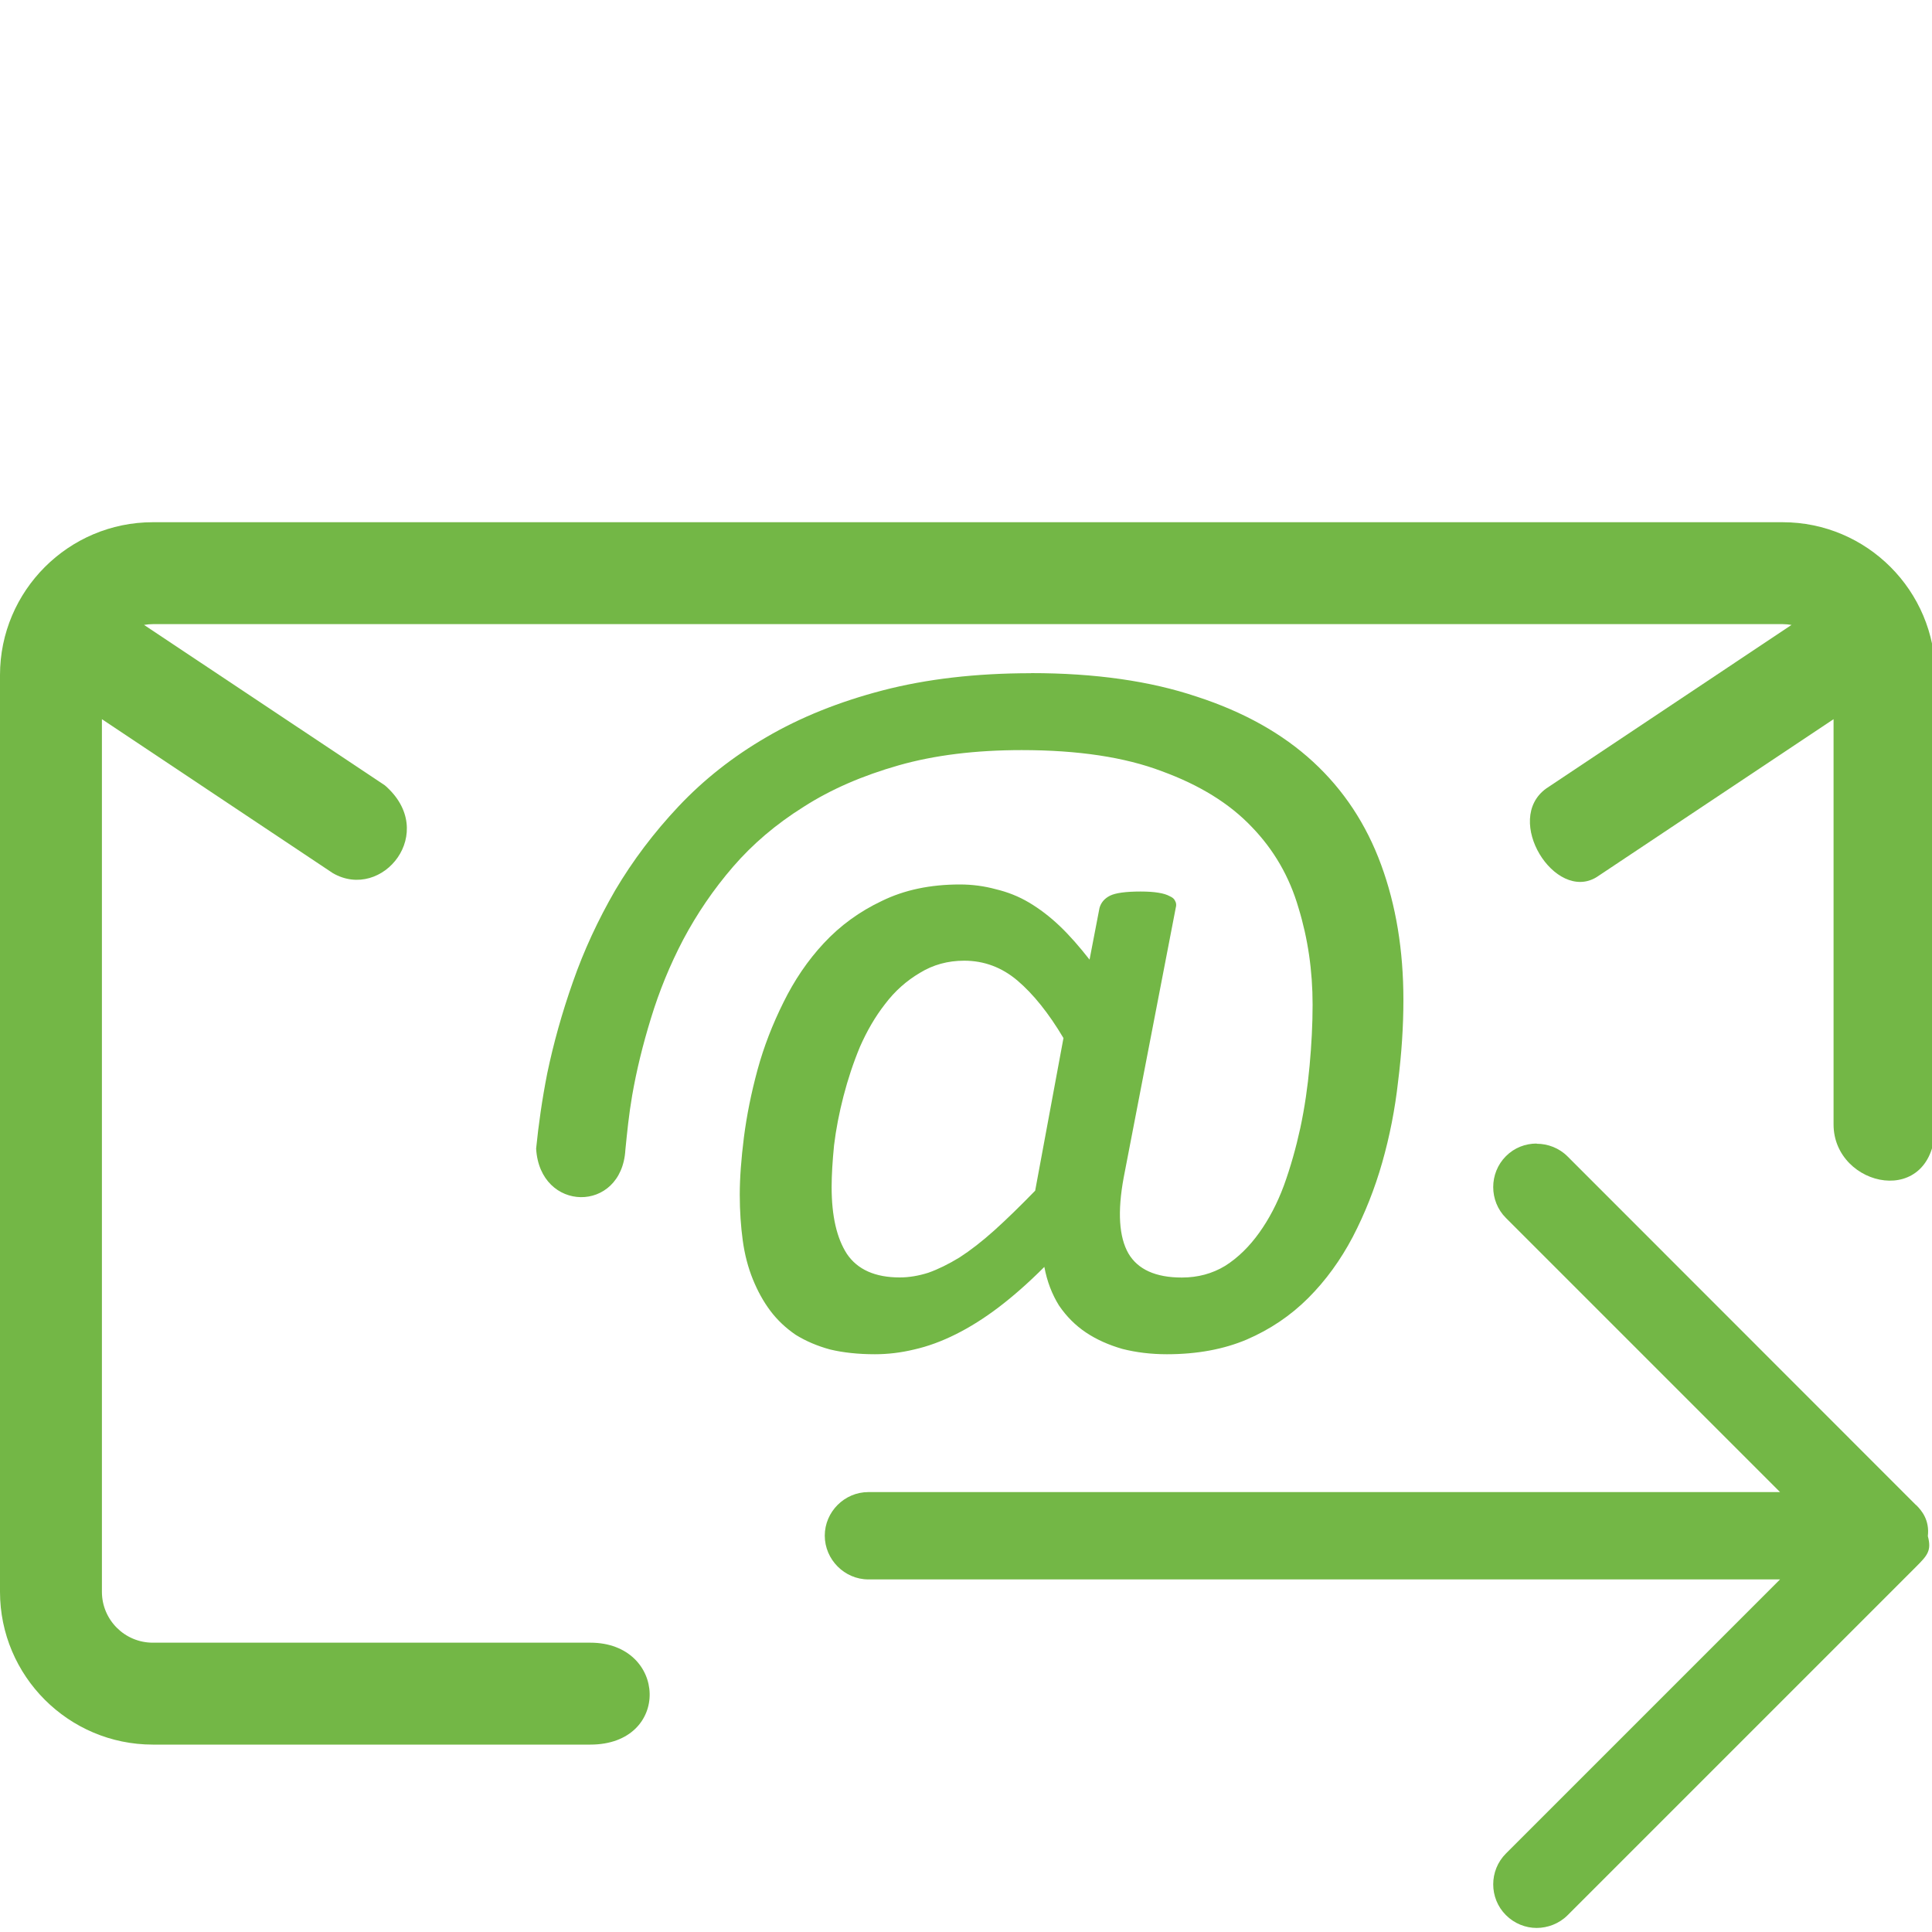 <!-- Generated by IcoMoon.io -->
<svg version="1.1" xmlns="http://www.w3.org/2000/svg" width="20" height="20" viewBox="0 0 20 20">
<title>email-forward</title>
<path fill="#73b746" d="M1.582 5.406c-0.872 0-1.582 0.71-1.582 1.582v9.49c0 0.872 0.71 1.582 1.582 1.582h4.529c0.84 0 0.798-1.055 0-1.055h-4.529c-0.291 0-0.527-0.236-0.527-0.527v-9.033l2.391 1.594c0.512 0.295 1.099-0.426 0.537-0.91l-2.492-1.66c0.030-0.005 0.060-0.008 0.092-0.008h16.871c0.032 0 0.061 0.003 0.092 0.008l-2.539 1.693c-0.45 0.323 0.091 1.182 0.521 0.918l2.453-1.635v4.195c0 0.658 1.053 0.886 1.053 0v-4.652c0-0.872-0.708-1.582-1.58-1.582z"></path>
<path fill="#73b746" d="M10.674 6.969c-0.571 0-1.084 0.060-1.537 0.178-0.449 0.117-0.851 0.278-1.203 0.484-0.348 0.202-0.651 0.442-0.91 0.717-0.255 0.271-0.474 0.561-0.656 0.869-0.178 0.308-0.324 0.623-0.437 0.947-0.113 0.32-0.201 0.636-0.266 0.947-0.054 0.274-0.090 0.531-0.115 0.779 0.038 0.663 0.886 0.674 0.924 0.012 0.018-0.181 0.036-0.363 0.070-0.561 0.045-0.259 0.11-0.526 0.195-0.801 0.085-0.279 0.196-0.551 0.334-0.814 0.142-0.267 0.313-0.519 0.516-0.754s0.445-0.441 0.729-0.619c0.283-0.182 0.612-0.324 0.984-0.43s0.798-0.158 1.275-0.158c0.583 0 1.067 0.073 1.451 0.219 0.389 0.142 0.699 0.333 0.93 0.576 0.231 0.239 0.391 0.518 0.484 0.838 0.097 0.316 0.146 0.65 0.146 1.002 0 0.202-0.011 0.412-0.031 0.631s-0.051 0.434-0.096 0.645c-0.045 0.206-0.101 0.405-0.17 0.596-0.069 0.186-0.155 0.349-0.256 0.49s-0.218 0.257-0.352 0.342c-0.134 0.081-0.283 0.121-0.449 0.121-0.271 0-0.456-0.084-0.553-0.25-0.097-0.17-0.114-0.431-0.049-0.783l0.539-2.793c0.008-0.028 0.006-0.052-0.006-0.072-0.008-0.020-0.026-0.037-0.055-0.049-0.028-0.016-0.068-0.029-0.121-0.037-0.049-0.008-0.109-0.012-0.182-0.012-0.154 0-0.26 0.015-0.316 0.043s-0.093 0.070-0.109 0.127l-0.103 0.535c-0.105-0.134-0.207-0.251-0.309-0.348s-0.207-0.177-0.316-0.242c-0.109-0.065-0.224-0.11-0.346-0.139-0.117-0.032-0.242-0.049-0.371-0.049-0.308 0-0.576 0.057-0.807 0.17-0.231 0.109-0.432 0.255-0.602 0.438-0.166 0.178-0.305 0.383-0.418 0.613-0.113 0.227-0.203 0.458-0.268 0.697s-0.112 0.473-0.141 0.699c-0.028 0.223-0.043 0.42-0.043 0.594 0 0.17 0.011 0.329 0.031 0.475s0.055 0.279 0.104 0.4c0.049 0.121 0.109 0.231 0.182 0.328s0.161 0.179 0.262 0.248c0.105 0.065 0.224 0.116 0.357 0.152 0.134 0.032 0.289 0.049 0.463 0.049 0.134 0 0.269-0.016 0.406-0.049 0.142-0.032 0.286-0.085 0.432-0.158s0.294-0.166 0.443-0.279c0.154-0.117 0.311-0.256 0.473-0.418 0.028 0.15 0.079 0.283 0.152 0.4 0.077 0.113 0.17 0.206 0.279 0.279s0.235 0.129 0.377 0.17c0.142 0.036 0.295 0.055 0.461 0.055 0.312 0 0.587-0.051 0.826-0.152 0.243-0.105 0.455-0.248 0.637-0.43s0.335-0.394 0.461-0.633c0.126-0.243 0.228-0.5 0.305-0.771s0.132-0.55 0.164-0.838c0.036-0.287 0.055-0.568 0.055-0.844 0-0.514-0.077-0.98-0.23-1.397-0.154-0.421-0.389-0.777-0.705-1.068s-0.717-0.516-1.203-0.674c-0.482-0.162-1.053-0.244-1.717-0.244zM9.981 9.945c0.206 0 0.391 0.069 0.553 0.207s0.321 0.335 0.475 0.594l-0.293 1.58c-0.154 0.158-0.294 0.295-0.424 0.412-0.126 0.113-0.246 0.206-0.359 0.279-0.113 0.069-0.221 0.122-0.322 0.158-0.101 0.032-0.2 0.049-0.297 0.049-0.255 0-0.438-0.082-0.547-0.244-0.105-0.162-0.158-0.392-0.158-0.691 0-0.126 0.009-0.27 0.025-0.432 0.020-0.166 0.053-0.336 0.098-0.51s0.101-0.344 0.17-0.51c0.073-0.166 0.159-0.314 0.26-0.443 0.101-0.134 0.222-0.241 0.359-0.322 0.138-0.085 0.291-0.127 0.461-0.127z"></path>
<path fill="#73b746" d="M15.907 11.838c-0.116 0-0.231 0.043-0.318 0.131-0.175 0.175-0.175 0.464 0 0.639l2.838 2.838h-9.438c-0.247 0-0.451 0.204-0.451 0.451s0.204 0.453 0.451 0.453h9.438l-2.838 2.838c-0.175 0.175-0.175 0.462 0 0.637 0.088 0.088 0.204 0.133 0.318 0.133s0.233-0.044 0.32-0.131l3.609-3.609c0.117-0.117 0.161-0.166 0.121-0.316 0.019-0.167-0.064-0.265-0.121-0.322h-0.002l-3.607-3.609c-0.087-0.087-0.204-0.131-0.32-0.131z"></path>
</svg>
